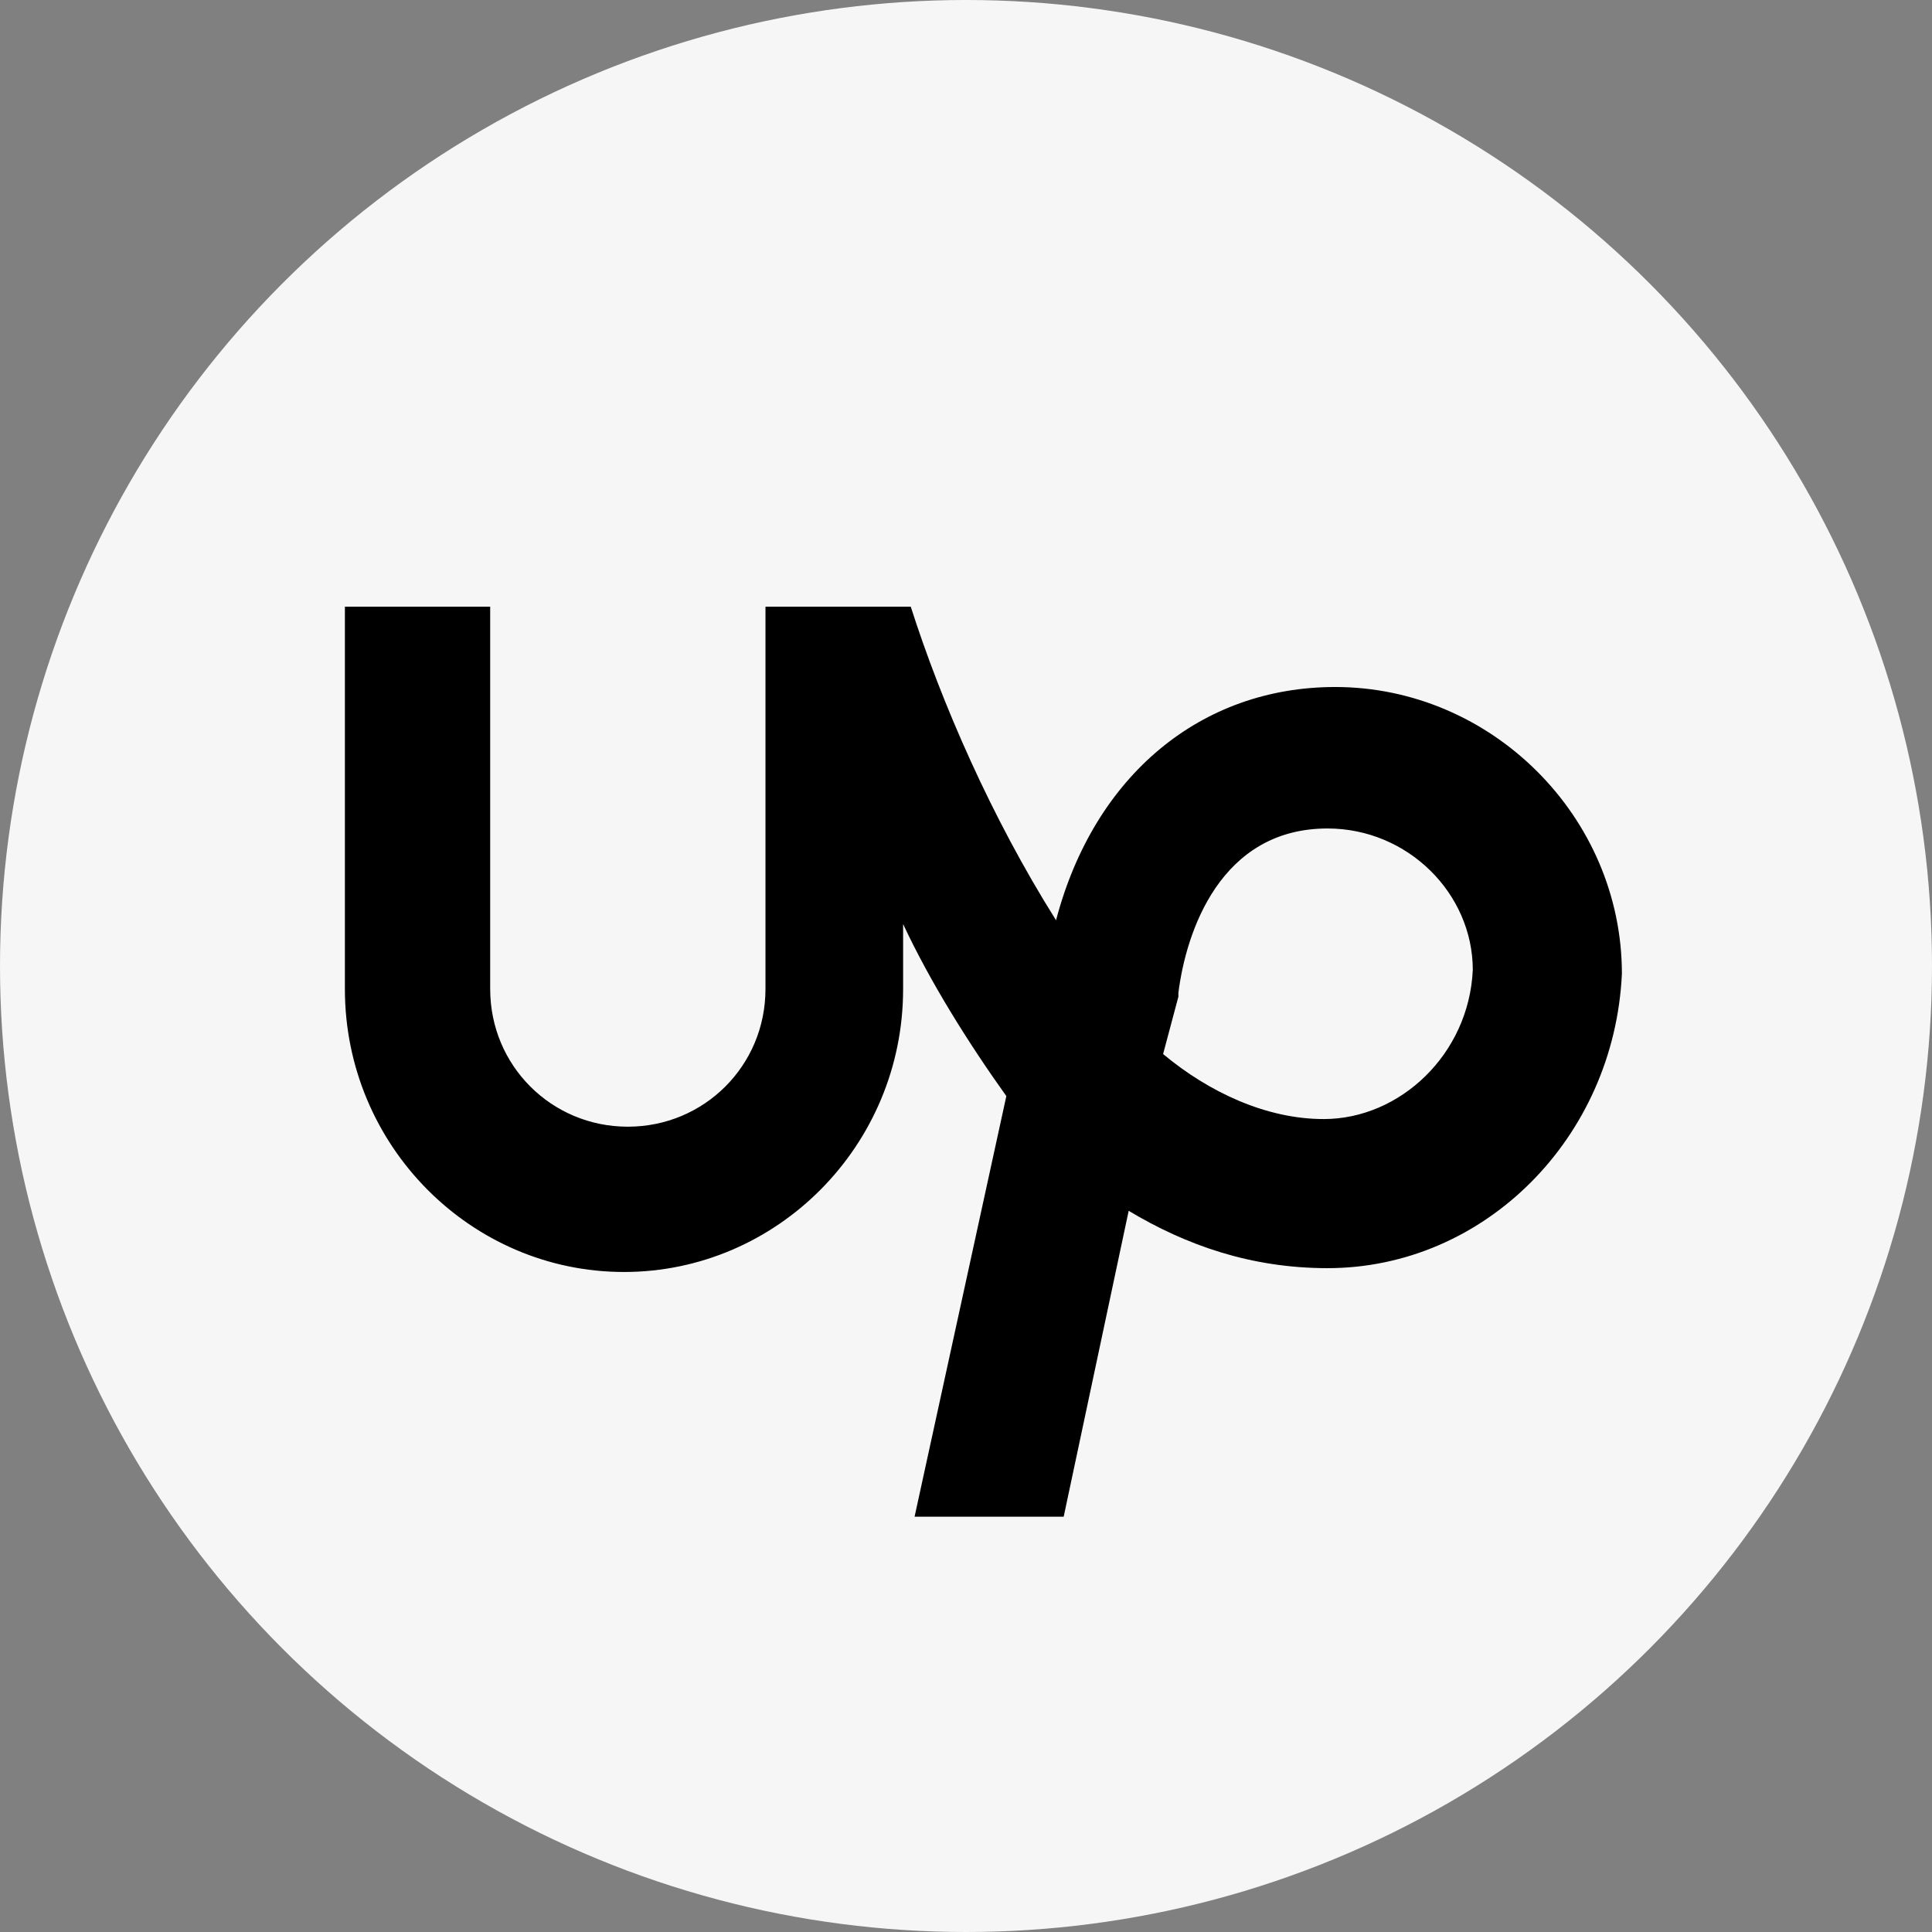 <?xml version="1.0" encoding="utf-8"?>
<!-- Generator: Adobe Illustrator 16.0.0, SVG Export Plug-In . SVG Version: 6.00 Build 0)  -->
<!DOCTYPE svg PUBLIC "-//W3C//DTD SVG 1.1//EN" "http://www.w3.org/Graphics/SVG/1.1/DTD/svg11.dtd">
<svg version="1.1" id="Шар_1" xmlns:x="http://ns.adobe.com/Extensibility/1.0/" xmlns:i="http://ns.adobe.com/AdobeIllustrator/10.0/" xmlns:graph="http://ns.adobe.com/Graphs/1.0/"
	 xmlns="http://www.w3.org/2000/svg" xmlns:xlink="http://www.w3.org/1999/xlink" x="0px" y="0px" width="252.518px"
	 height="252.518px" viewBox="0 0 252.518 252.518" enable-background="new 0 0 252.518 252.518" xml:space="preserve">
<rect x="0" y="0" width="252.518" height="252.518" fill="#808080" stroke="none"/>
<circle fill="#F6F6F6" cx="126.259" cy="126.259" r="126.259"/>
<path d="M174.508,89.794c-17.49,0-31.482,11.494-36.48,30.483c-8.495-13.493-14.99-28.484-18.988-40.978H100.05v49.973
	c0,9.994-7.996,17.99-17.991,17.99s-17.99-7.996-17.99-17.99V79.3h-18.99v49.973c0,20.489,16.491,36.979,36.48,36.979
	s36.48-16.491,36.48-36.979v-8.496c3.499,7.496,8.494,15.492,13.492,22.488l-11.993,54.97h19.489l8.495-39.979
	c7.496,4.498,15.991,7.496,25.986,7.496c20.488,0,37.479-16.991,38.479-38.479C211.987,106.785,194.996,89.794,174.508,89.794z
	 M173.009,146.264c-7.496,0-14.992-3.498-20.988-8.496l1.998-7.496v-0.5c1-7.996,5.497-21.488,19.49-21.488
	c10.494,0,18.989,8.496,18.989,18.49C191.998,137.768,183.004,146.264,173.009,146.264z"/>
</svg>
